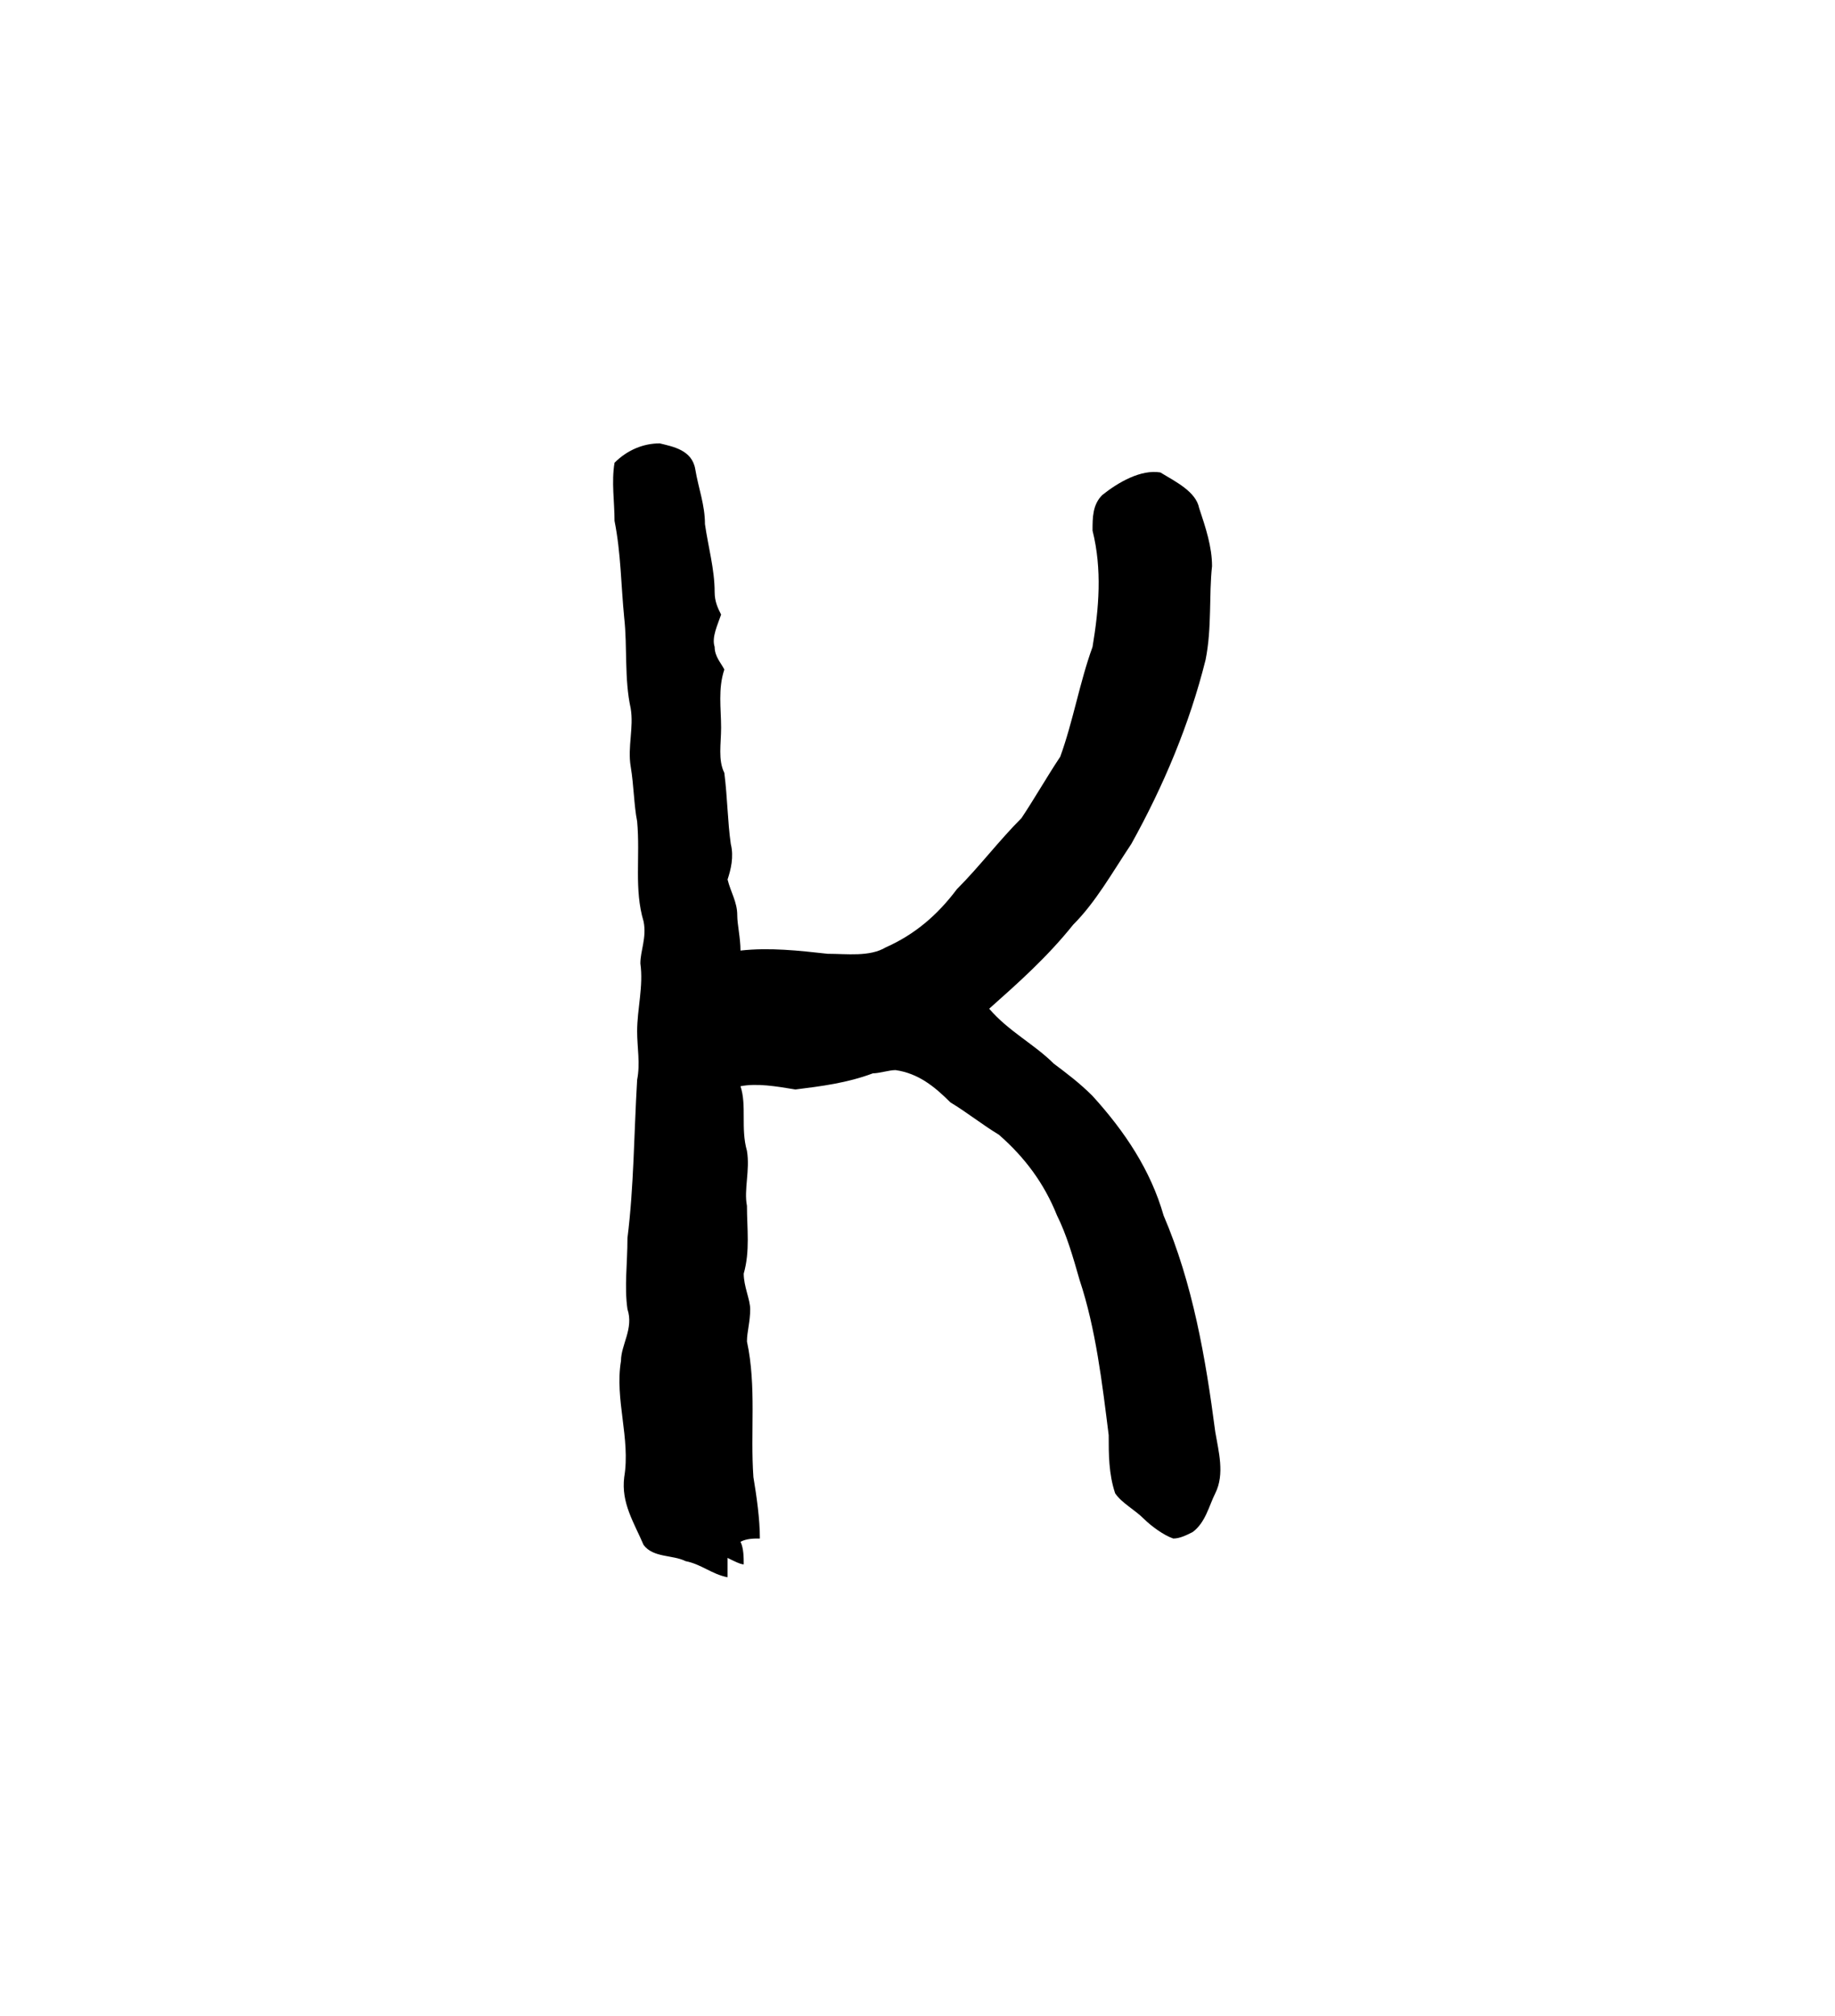<?xml version="1.0" encoding="UTF-8" standalone="no"?>
<!-- Created with Inkscape (http://www.inkscape.org/) -->

<svg
   version="1.1"
   id="svg2436"
   xml:space="preserve"
   width="75.733"
   height="83.2"
   viewBox="0 0 75.733 83.2"
   sodipodi:docname="ken.svg"
   inkscape:version="1.2.2 (732a01da63, 2022-12-09)"
   xmlns:inkscape="http://www.inkscape.org/namespaces/inkscape"
   xmlns:sodipodi="http://sodipodi.sourceforge.net/DTD/sodipodi-0.dtd"
   xmlns="http://www.w3.org/2000/svg"
   xmlns:svg="http://www.w3.org/2000/svg"
   xmlns:rdf="http://www.w3.org/1999/02/22-rdf-syntax-ns#"
   xmlns:cc="http://creativecommons.org/ns#"
   xmlns:dc="http://purl.org/dc/elements/1.1/"><sodipodi:namedview
     id="namedview10"
     pagecolor="#ffffff"
     bordercolor="#000000"
     borderopacity="0.25"
     inkscape:showpageshadow="2"
     inkscape:pageopacity="0.0"
     inkscape:pagecheckerboard="0"
     inkscape:deskcolor="#d1d1d1"
     showgrid="false"
     inkscape:zoom="11.165866"
     inkscape:cx="24.315177"
     inkscape:cy="41.644778"
     inkscape:window-width="1366"
     inkscape:window-height="745"
     inkscape:window-x="-8"
     inkscape:window-y="-8"
     inkscape:window-maximized="1"
     inkscape:current-layer="svg2436" /><title
     id="title5640">ken</title><defs
     id="defs2440" /><g
     id="g2442"
     transform="matrix(1.333,0,0,-1.333,-88.476,397.4)"><g
       id="g2734"><g
         id="g2736"><path
           d="m 85.4,283.8 c 0.4,0.4 0.9,0.6 1.4,0.6 0.4,-0.1 1,-0.2 1.1,-0.8 0.1,-0.6 0.3,-1.1 0.3,-1.7 0.1,-0.7 0.3,-1.4 0.3,-2.1 0,-0.3 0.1,-0.5 0.2,-0.7 -0.1,-0.3 -0.3,-0.7 -0.2,-1 0,-0.3 0.2,-0.5 0.3,-0.7 -0.2,-0.6 -0.1,-1.2 -0.1,-1.8 0,-0.5 -0.1,-1 0.1,-1.4 0.1,-0.8 0.1,-1.5 0.2,-2.2 0.1,-0.4 0,-0.8 -0.1,-1.1 0.1,-0.4 0.3,-0.7 0.3,-1.1 0,-0.3 0.1,-0.7 0.1,-1.1 0.9,0.1 1.8,0 2.7,-0.1 0.6,0 1.3,-0.1 1.8,0.2 0.9,0.4 1.6,1 2.2,1.8 0.7,0.7 1.3,1.5 2,2.2 0.4,0.6 0.8,1.3 1.2,1.9 0.4,1.1 0.6,2.3 1,3.4 0.2,1.2 0.3,2.4 0,3.6 0,0.4 0,0.8 0.3,1.1 0.5,0.4 1.2,0.8 1.8,0.7 0.5,-0.3 1.1,-0.6 1.2,-1.1 0.2,-0.6 0.4,-1.2 0.4,-1.8 -0.1,-0.9 0,-1.9 -0.2,-2.9 -0.5,-2 -1.3,-3.9 -2.3,-5.7 -0.6,-0.9 -1.1,-1.8 -1.8,-2.5 -0.8,-1 -1.7,-1.8 -2.6,-2.6 0.6,-0.7 1.4,-1.1 2,-1.7 0.4,-0.3 0.8,-0.6 1.2,-1 1,-1.1 1.8,-2.3 2.2,-3.7 0.9,-2.1 1.3,-4.4 1.6,-6.7 0.1,-0.6 0.3,-1.3 0,-1.9 -0.2,-0.4 -0.3,-0.9 -0.7,-1.2 -0.2,-0.1 -0.4,-0.2 -0.6,-0.2 -0.3,0.1 -0.7,0.4 -0.9,0.6 -0.3,0.3 -0.7,0.5 -0.9,0.8 -0.2,0.6 -0.2,1.2 -0.2,1.8 -0.2,1.6 -0.4,3.3 -0.9,4.8 -0.2,0.7 -0.4,1.4 -0.7,2 -0.4,1 -1,1.8 -1.8,2.5 -0.5,0.3 -1,0.7 -1.5,1 -0.5,0.5 -1,0.9 -1.7,1 -0.2,0 -0.5,-0.1 -0.7,-0.1 -0.8,-0.3 -1.6,-0.4 -2.4,-0.5 -0.6,0.1 -1.2,0.2 -1.7,0.1 0.2,-0.6 0,-1.3 0.2,-2 0.1,-0.6 -0.1,-1.2 0,-1.7 0,-0.7 0.1,-1.4 -0.1,-2.1 0,-0.4 0.2,-0.8 0.2,-1.1 0,-0.4 -0.1,-0.7 -0.1,-1 0.3,-1.4 0.1,-2.8 0.2,-4.2 0.1,-0.6 0.2,-1.3 0.2,-1.9 -0.2,0 -0.4,0 -0.6,-0.1 0.1,-0.2 0.1,-0.5 0.1,-0.7 -0.1,0 -0.3,0.1 -0.5,0.2 0,-0.2 0,-0.4 0,-0.6 -0.5,0.1 -0.8,0.4 -1.3,0.5 -0.4,0.2 -1,0.1 -1.3,0.5 -0.3,0.7 -0.7,1.3 -0.6,2.1 0.2,1.2 -0.3,2.4 -0.1,3.6 0,0.5 0.4,1 0.2,1.6 -0.1,0.7 0,1.4 0,2.2 0.2,1.6 0.2,3.2 0.3,4.9 0.1,0.5 0,1 0,1.5 0,0.7 0.2,1.4 0.1,2.1 0,0.4 0.2,0.8 0.1,1.3 -0.3,1 -0.1,2 -0.2,3.1 -0.1,0.5 -0.1,1.1 -0.2,1.7 -0.1,0.6 0.1,1.2 0,1.8 -0.2,0.9 -0.1,1.9 -0.2,2.8 -0.1,1 -0.1,2 -0.3,3 0,0.6 -0.1,1.2 0,1.8 z"
           style="fill:#000000;fill-opacity:1;fill-rule:evenodd;stroke:none"
           id="path2744" /></g></g></g></svg>
